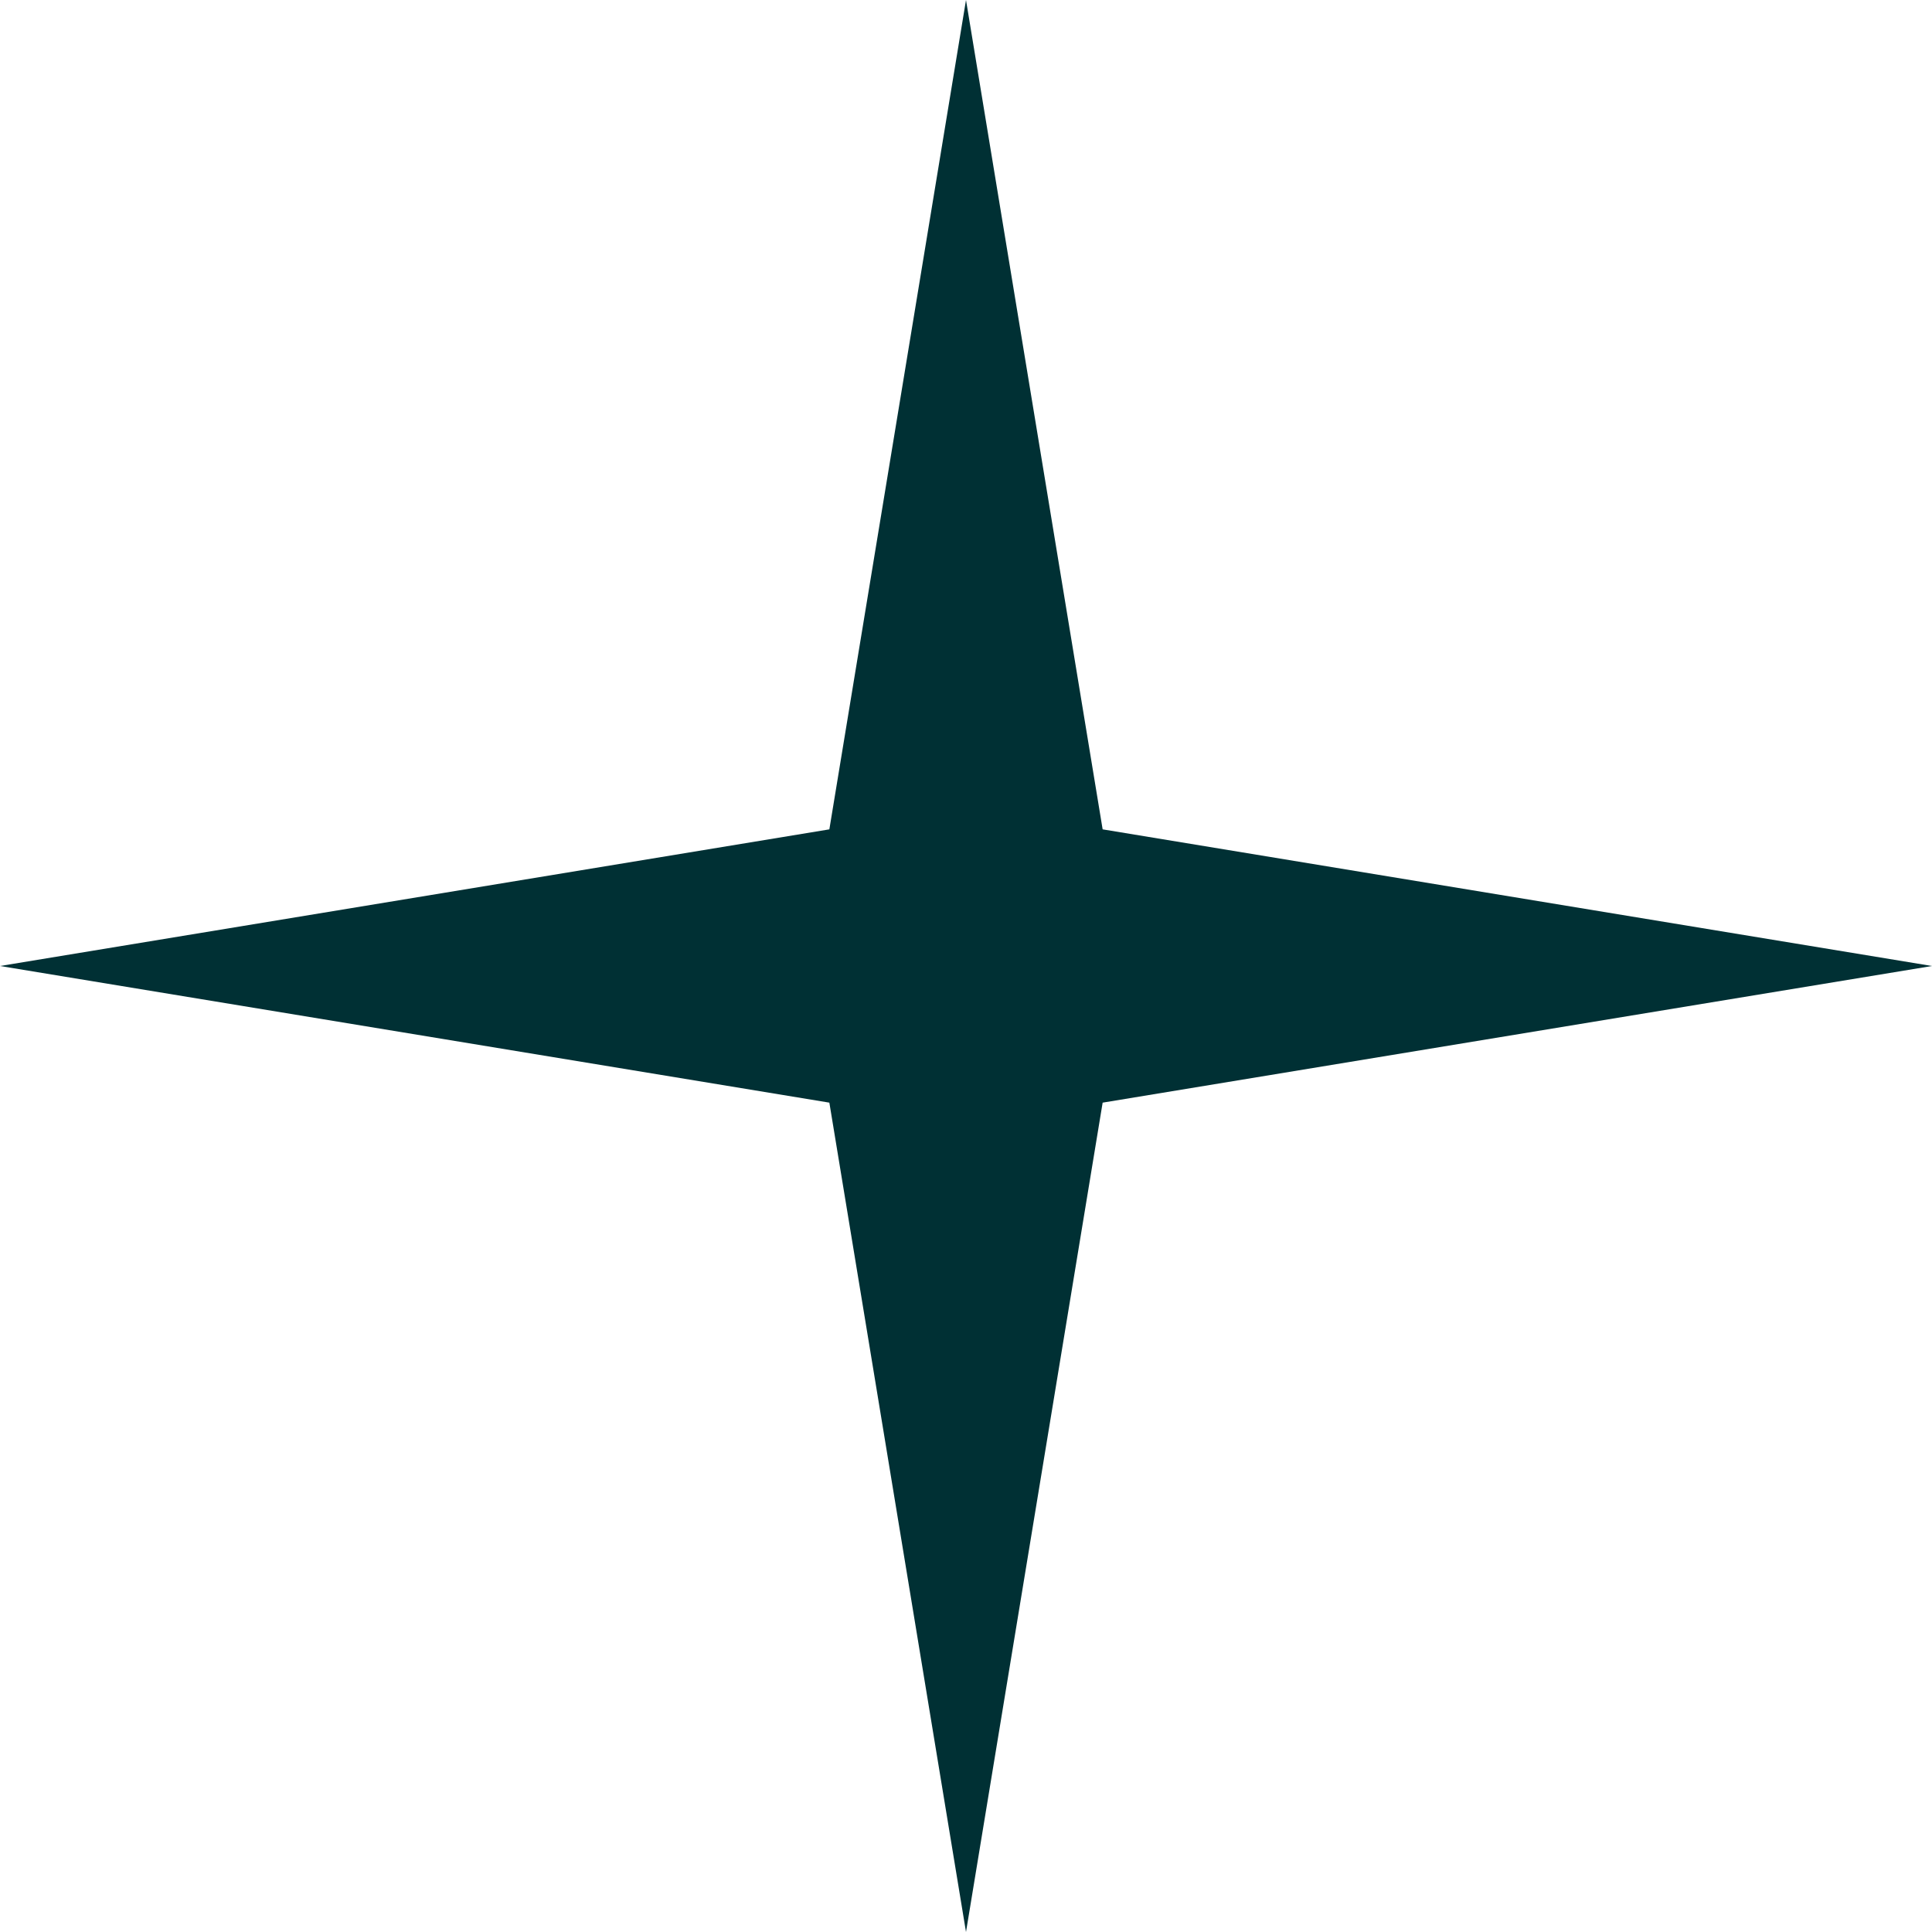 <svg width="22" height="22" viewBox="0 0 22 22" fill="none" xmlns="http://www.w3.org/2000/svg">
<path d="M11 0L12.556 9.444L22 11L12.556 12.556L11 22L9.444 12.556L0 11L9.444 9.444L11 0Z" fill="#003034"/>
</svg>
